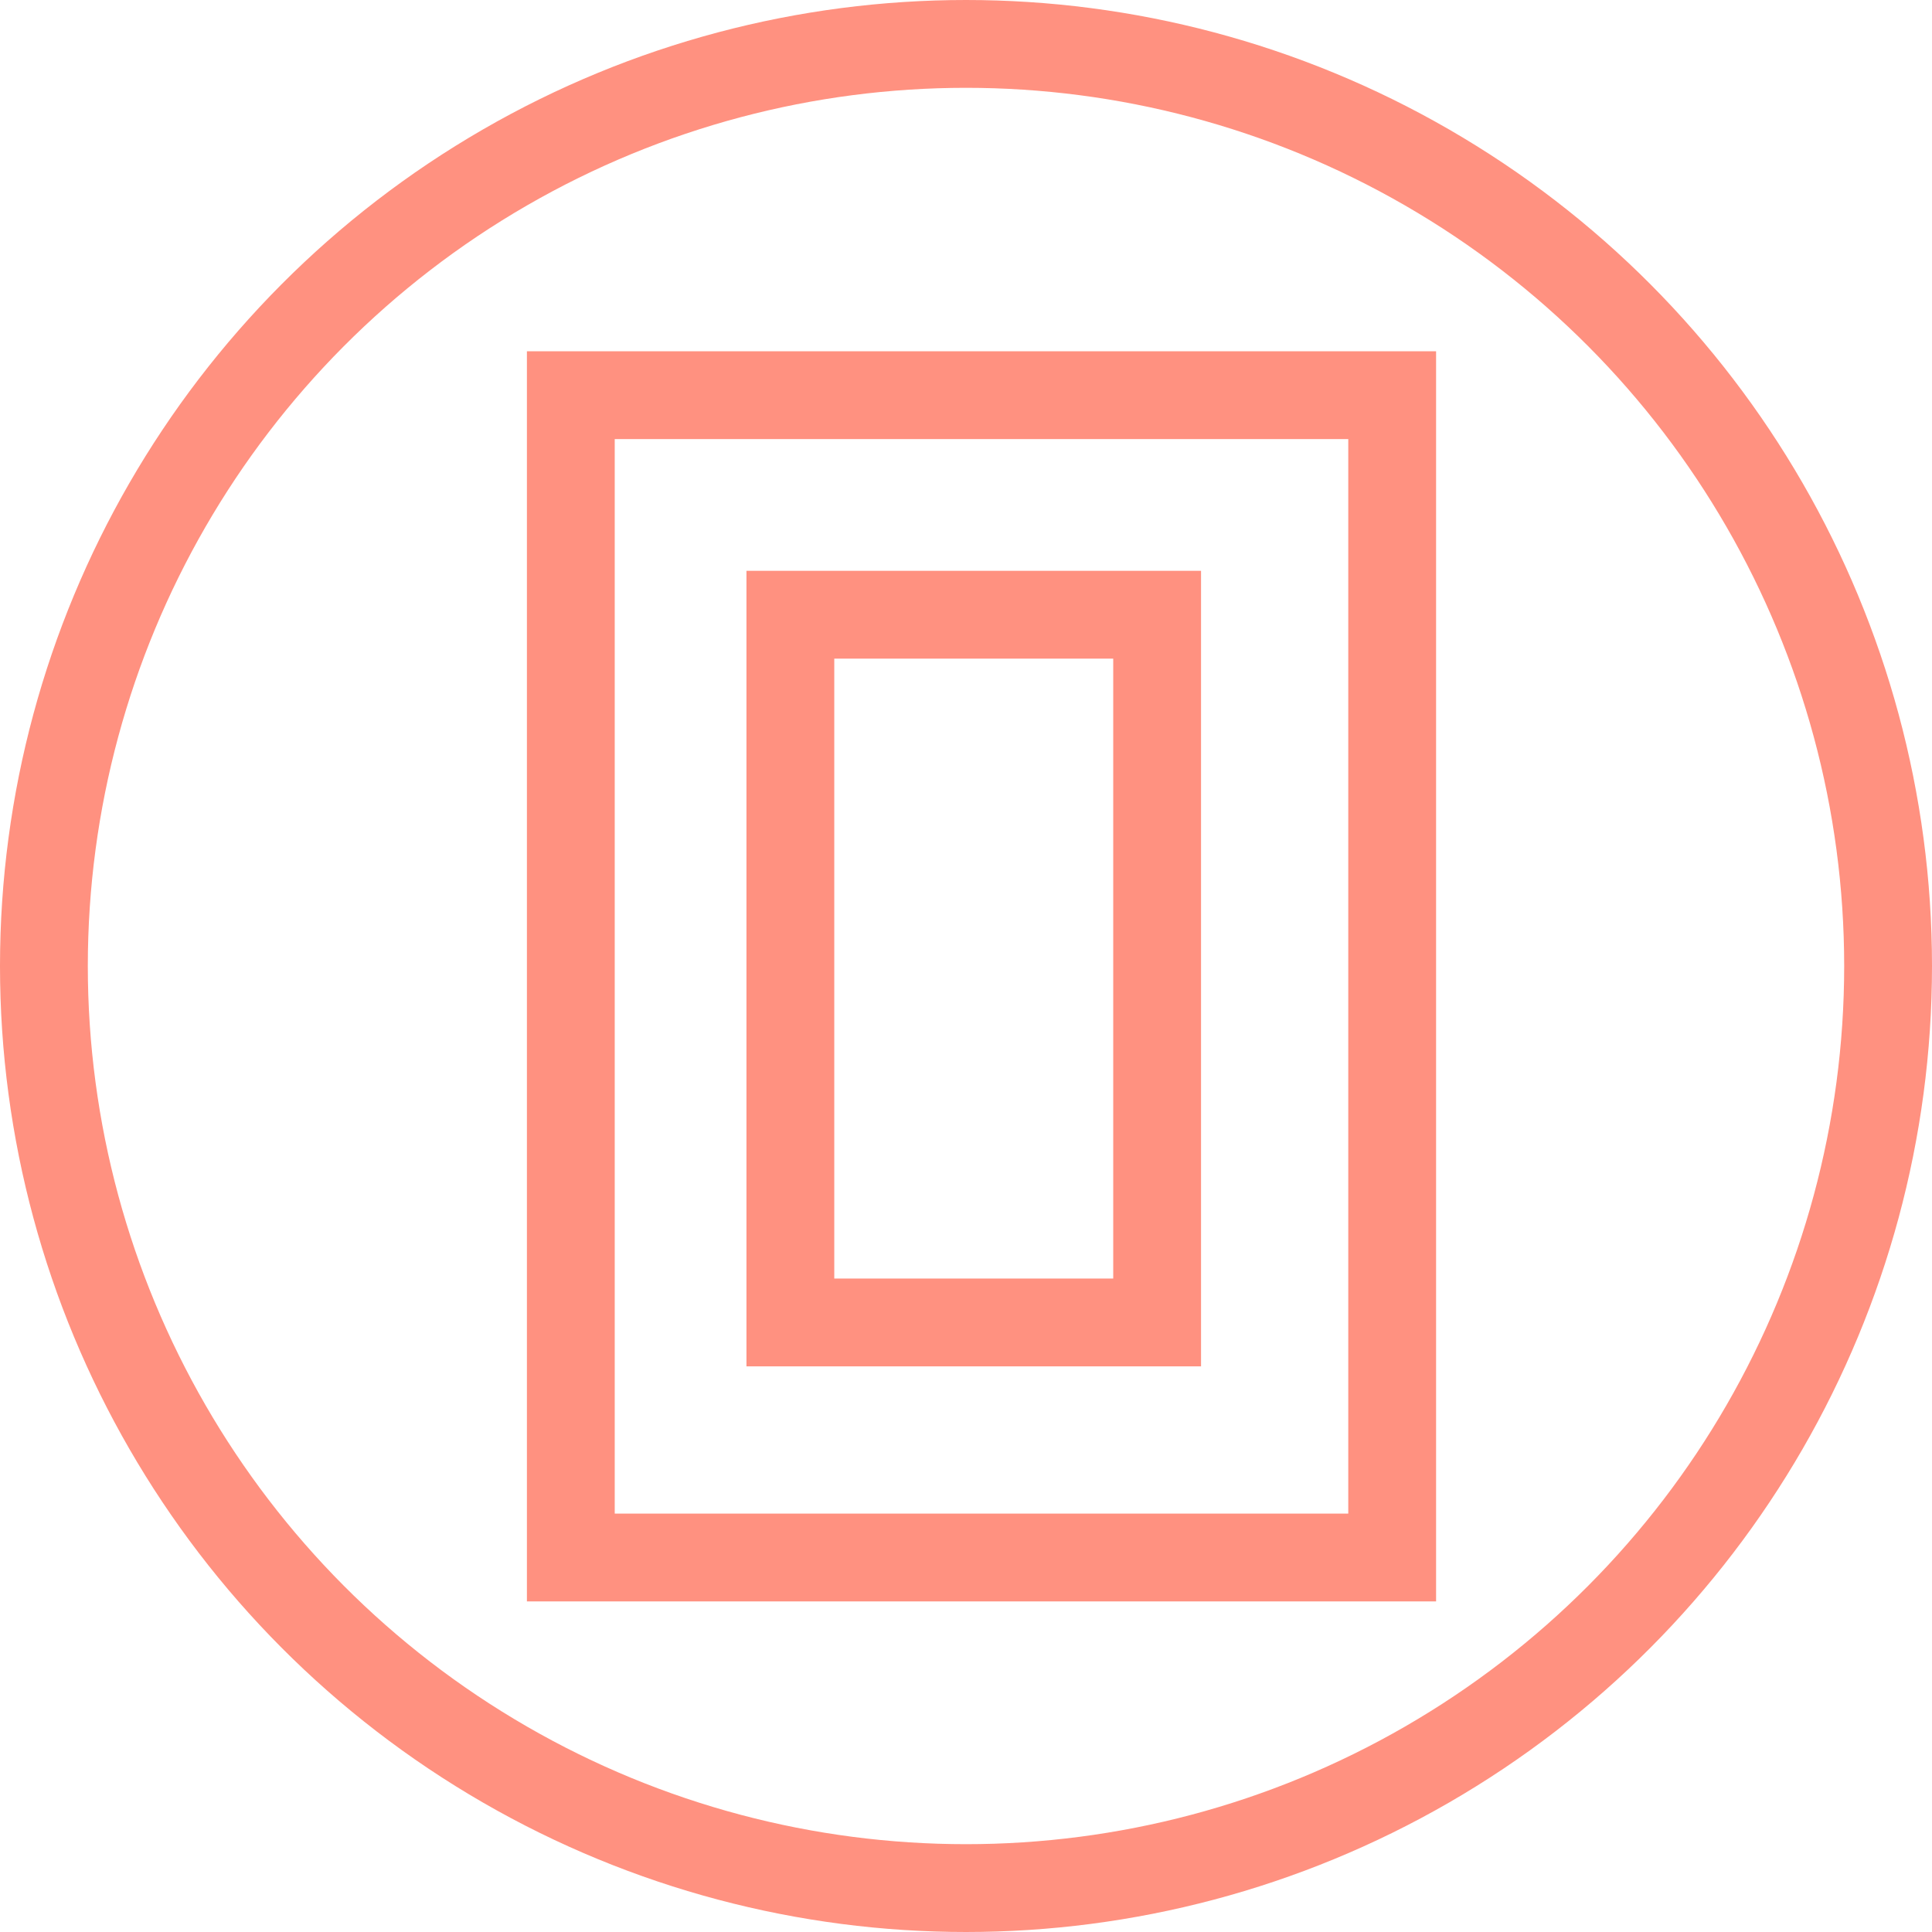 <svg width="44" height="44" viewBox="0 0 44 44" fill="none" xmlns="http://www.w3.org/2000/svg">
<circle cx="22" cy="22" r="21" stroke="#FF9180" stroke-width="2"/>
<rect x="13" y="9" width="18.706" height="26.471" stroke="#FF9180" stroke-width="2"/>
<rect x="18" y="14" width="8.353" height="16.118" stroke="#FF9180" stroke-width="2"/>
</svg>
